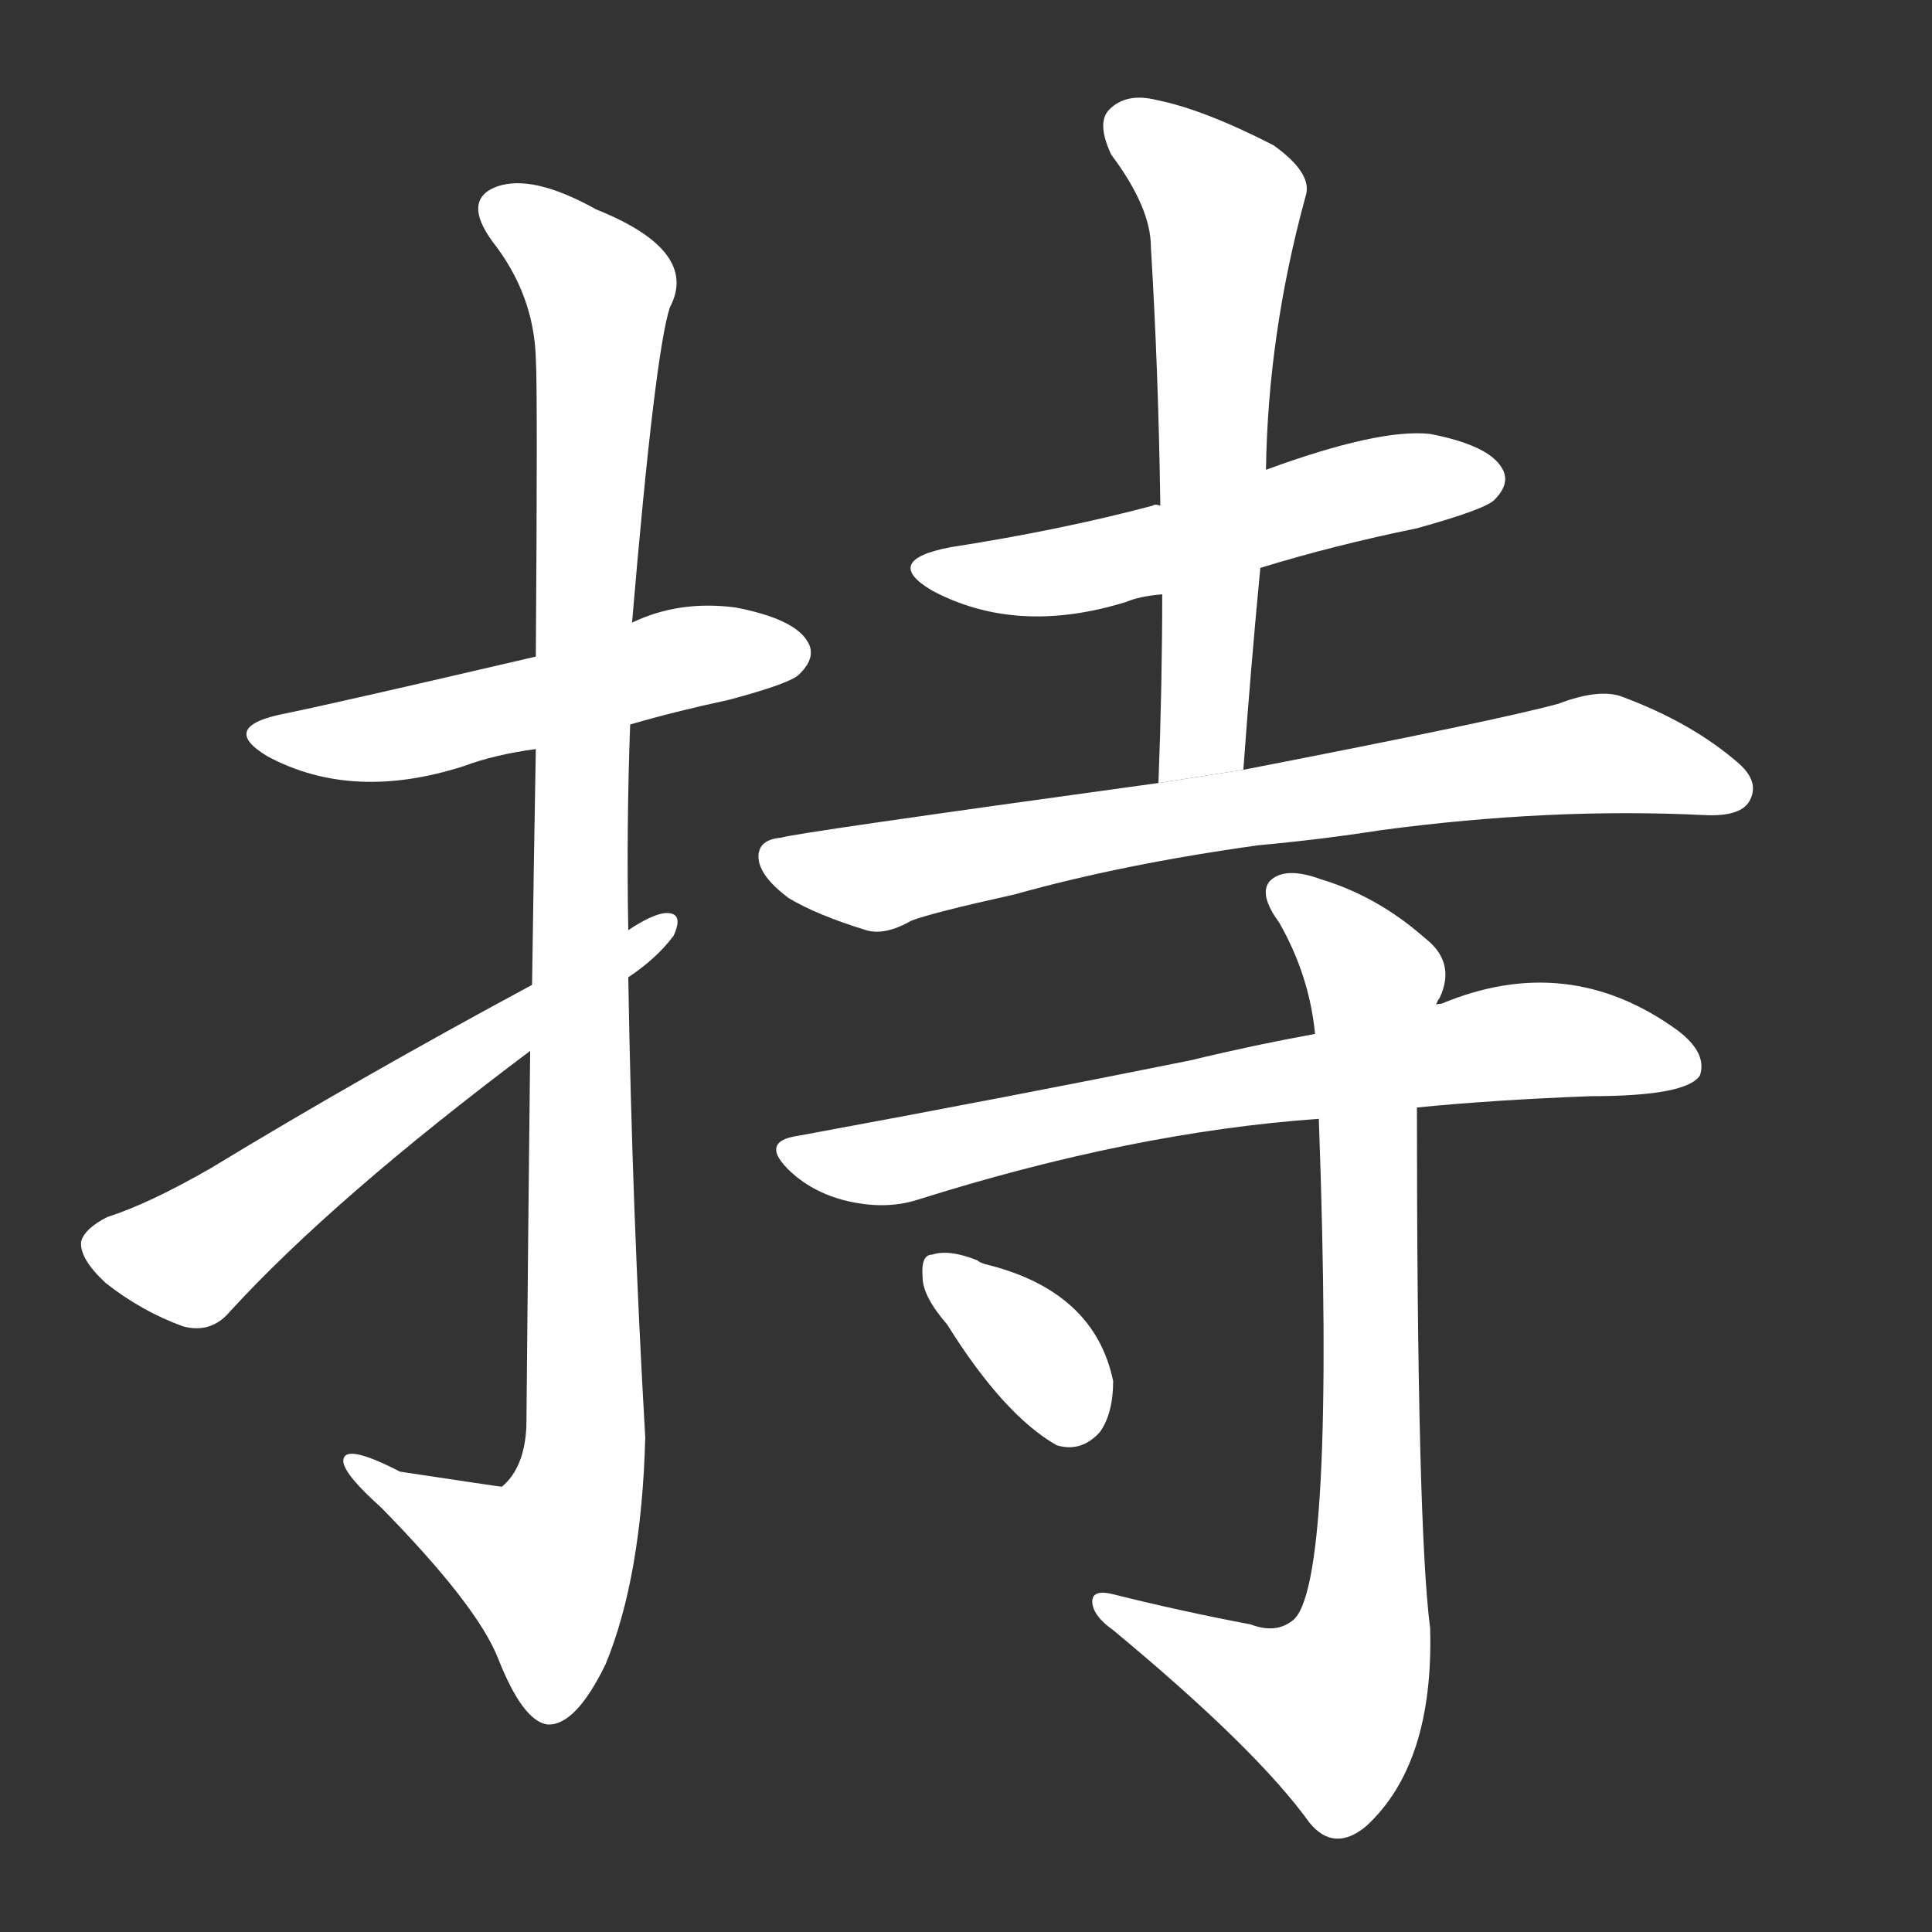<!-- u6301_chi2_sustain_support_hold_grasp -->
<!-- 6301 -->
<!-- 6301 -->
<!-- 6301 -->
<svg viewBox="0 0 1024 1024">
  <rect x="0" y="0" width="1024" height="1024" fill="#333333" stroke="none"/>
  <g transform="scale(1, -1) translate(0, -900)">
    <path fill="#FFFFFF" d="M 334 516 Q 358 523 386 529 Q 420 538 424 543 Q 433 552 428 560 Q 421 572 390 578 Q 360 582 335 570 L 284 552 Q 181 528 152 522 Q 115 515 142 499 Q 187 475 246 494 Q 262 500 284 503 L 334 516 Z"></path>
    <path fill="#FFFFFF" d="M 281 343 Q 280 255 279 144 Q 278 122 266 112 Q 265 112 212 120 Q 181 136 182 125 Q 183 118 202 101 Q 253 49 264 21 Q 277 -12 290 -14 Q 305 -15 321 18 Q 340 64 342 138 Q 335 259 333 382 L 333 407 Q 332 462 334 516 L 335 570 Q 347 712 355 737 Q 371 767 316 789 Q 282 808 263 801 Q 245 794 261 772 Q 283 744 284 710 Q 285 694 284 552 L 284 503 Q 283 448 282 378 L 281 343 Z"></path>
    <path fill="#FFFFFF" d="M 282 378 Q 191 329 112 281 Q 79 262 57 255 Q 45 249 43 242 Q 42 233 56 220 Q 75 205 97 197 Q 112 193 122 205 Q 177 265 281 343 L 333 382 Q 348 392 357 404 Q 363 417 352 416 Q 345 415 333 407 L 282 378 Z"></path>
    <path fill="#FFFFFF" d="M 668 599 Q 707 611 751 620 Q 787 630 792 635 Q 801 644 796 652 Q 789 664 758 670 Q 731 673 671 651 L 615 632 Q 612 633 611 632 Q 562 619 504 610 Q 467 603 494 587 Q 539 563 597 581 Q 604 584 616 585 L 668 599 Z"></path>
    <path fill="#FFFFFF" d="M 659 492 Q 663 547 668 599 L 671 651 Q 672 723 692 796 Q 696 808 675 823 Q 638 842 613 847 Q 597 851 588 842 Q 581 835 589 818 Q 610 790 610 769 Q 614 703 615 632 L 616 585 Q 616 537 614 485 L 659 492 Z"></path>
    <path fill="#FFFFFF" d="M 667 452 Q 700 455 732 460 Q 822 472 903 468 Q 922 467 927 475 Q 933 485 922 495 Q 897 517 859 531 Q 847 535 826 527 Q 793 518 659 492 L 614 485 Q 418 458 414 456 Q 402 455 402 446 Q 402 436 418 424 Q 433 415 459 407 Q 469 404 483 412 Q 493 416 538 426 Q 595 442 667 452 Z"></path>
    <path fill="#FFFFFF" d="M 751 313 Q 791 317 843 319 Q 894 319 901 330 Q 905 342 889 354 Q 831 396 764 368 Q 761 368 761 367 L 697 352 Q 664 346 631 338 Q 537 319 423 298 Q 402 295 419 279 Q 432 267 451 263 Q 470 259 486 264 Q 600 300 699 307 L 751 313 Z"></path>
    <path fill="#FFFFFF" d="M 663 39 Q 626 46 590 55 Q 578 58 579 50 Q 580 43 590 36 Q 666 -27 694 -66 Q 707 -82 724 -68 Q 760 -35 758 37 Q 751 91 751 313 L 761 367 Q 762 370 763 371 Q 772 390 755 403 Q 730 425 700 434 Q 681 441 673 433 Q 667 426 678 411 Q 694 383 697 352 L 699 307 Q 708 58 685 41 Q 676 34 663 39 Z"></path>
    <path fill="#FFFFFF" d="M 502 198 Q 532 150 560 134 Q 573 130 583 141 Q 590 151 590 168 Q 580 216 522 230 Q 519 231 518 232 Q 503 238 494 235 Q 488 235 489 223 Q 489 213 502 198 Z"></path>
  </g>
</svg>
